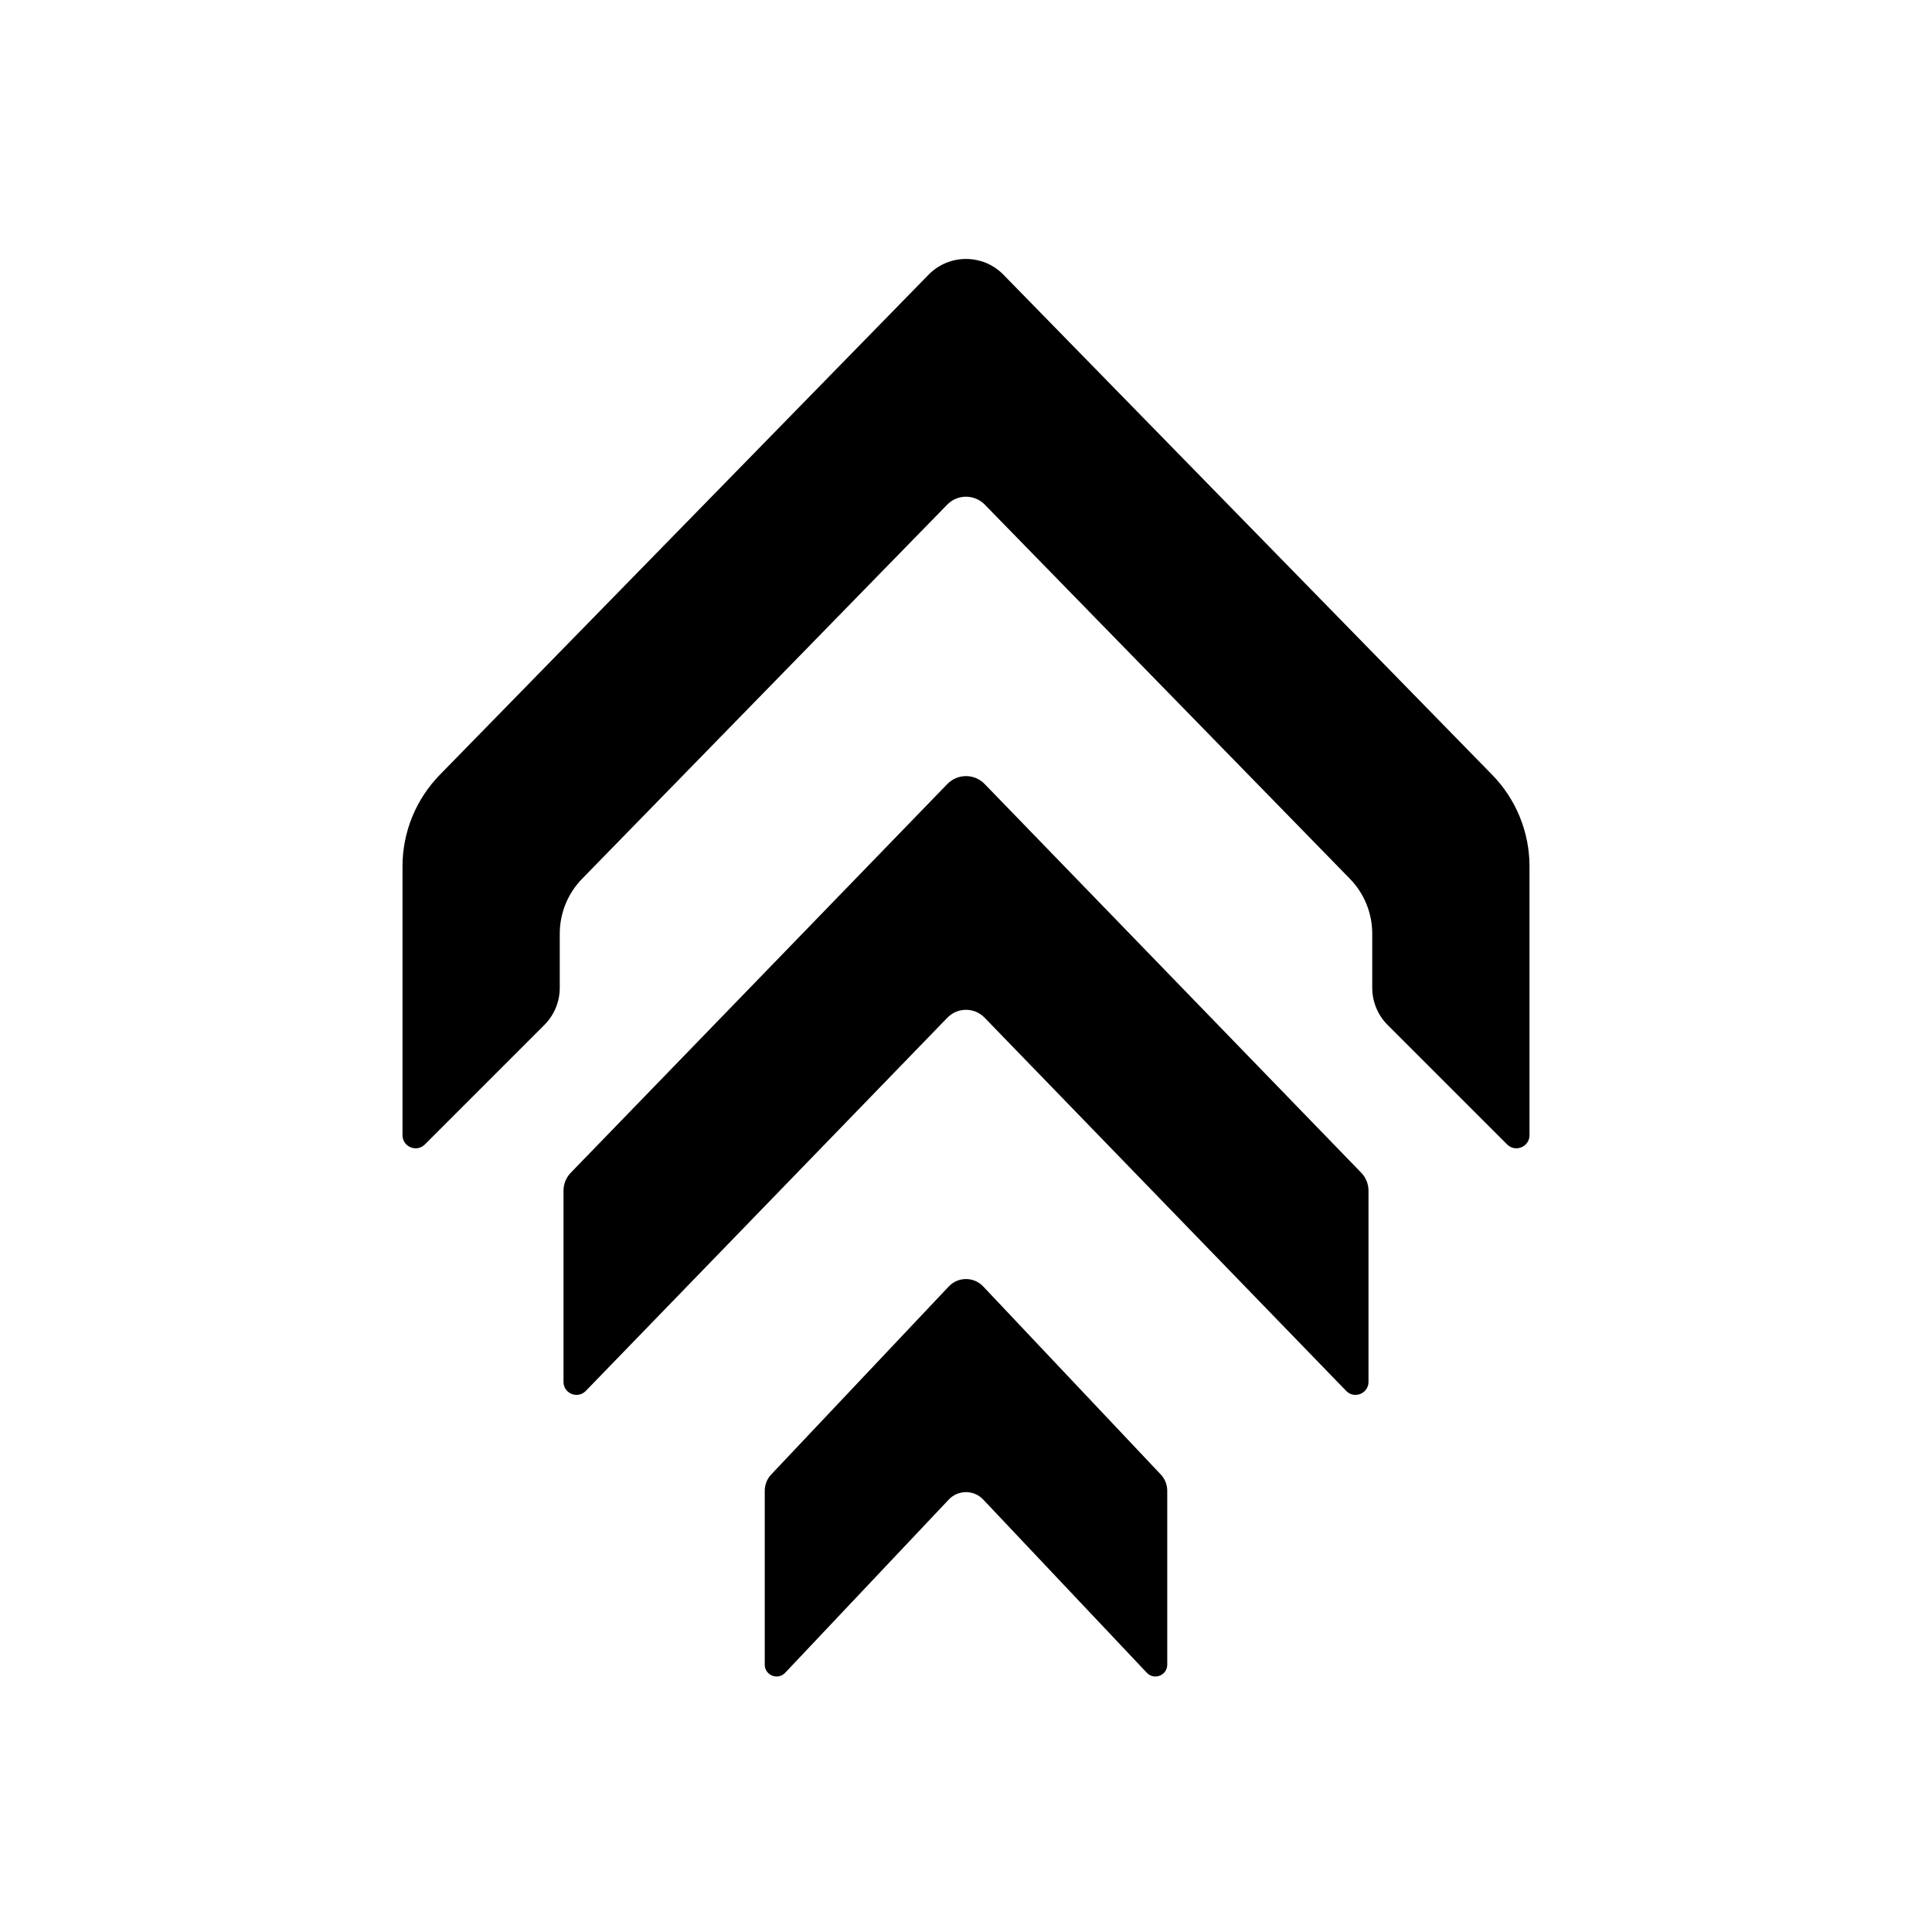 <svg xmlns="http://www.w3.org/2000/svg" viewBox="0 0 48 48" class="ability-icon createSvgIcon__Svg-sc-1l8xi8d-0 ldKivg"><title>Jett - Updraft</title><path fill-rule="evenodd" clip-rule="evenodd" d="M10.927 19.25C10.333 19.858 10 20.675 10 21.525V28.203C10 28.493 10.351 28.639 10.556 28.433L13.525 25.464C13.77 25.219 13.907 24.888 13.907 24.543V23.197C13.907 22.687 14.106 22.198 14.462 21.833L23.534 12.537C23.79 12.275 24.21 12.275 24.466 12.537L33.538 21.833C33.894 22.198 34.093 22.687 34.093 23.197V24.543C34.093 24.888 34.23 25.219 34.474 25.464L37.444 28.433C37.649 28.639 38 28.493 38 28.203V21.525C38 20.675 37.667 19.858 37.073 19.25L24.931 6.826C24.421 6.303 23.579 6.303 23.069 6.826L10.927 19.25ZM14 29.584C14 29.416 14.065 29.255 14.182 29.135L23.537 19.478C23.79 19.217 24.21 19.217 24.463 19.478L33.818 29.135C33.935 29.255 34 29.416 34 29.584V34.333C34 34.622 33.647 34.765 33.446 34.557L24.463 25.285C24.21 25.023 23.79 25.023 23.537 25.285L14.554 34.557C14.352 34.765 14 34.622 14 34.333V29.584ZM19 37.037C19 36.887 19.058 36.742 19.161 36.633L23.572 31.962C23.805 31.716 24.196 31.716 24.428 31.962L28.839 36.633C28.942 36.742 29 36.887 29 37.037V41.358C29 41.624 28.675 41.753 28.492 41.559L24.428 37.256C24.196 37.01 23.805 37.01 23.572 37.256L19.508 41.559C19.325 41.753 19 41.624 19 41.358V37.037Z"/></svg>